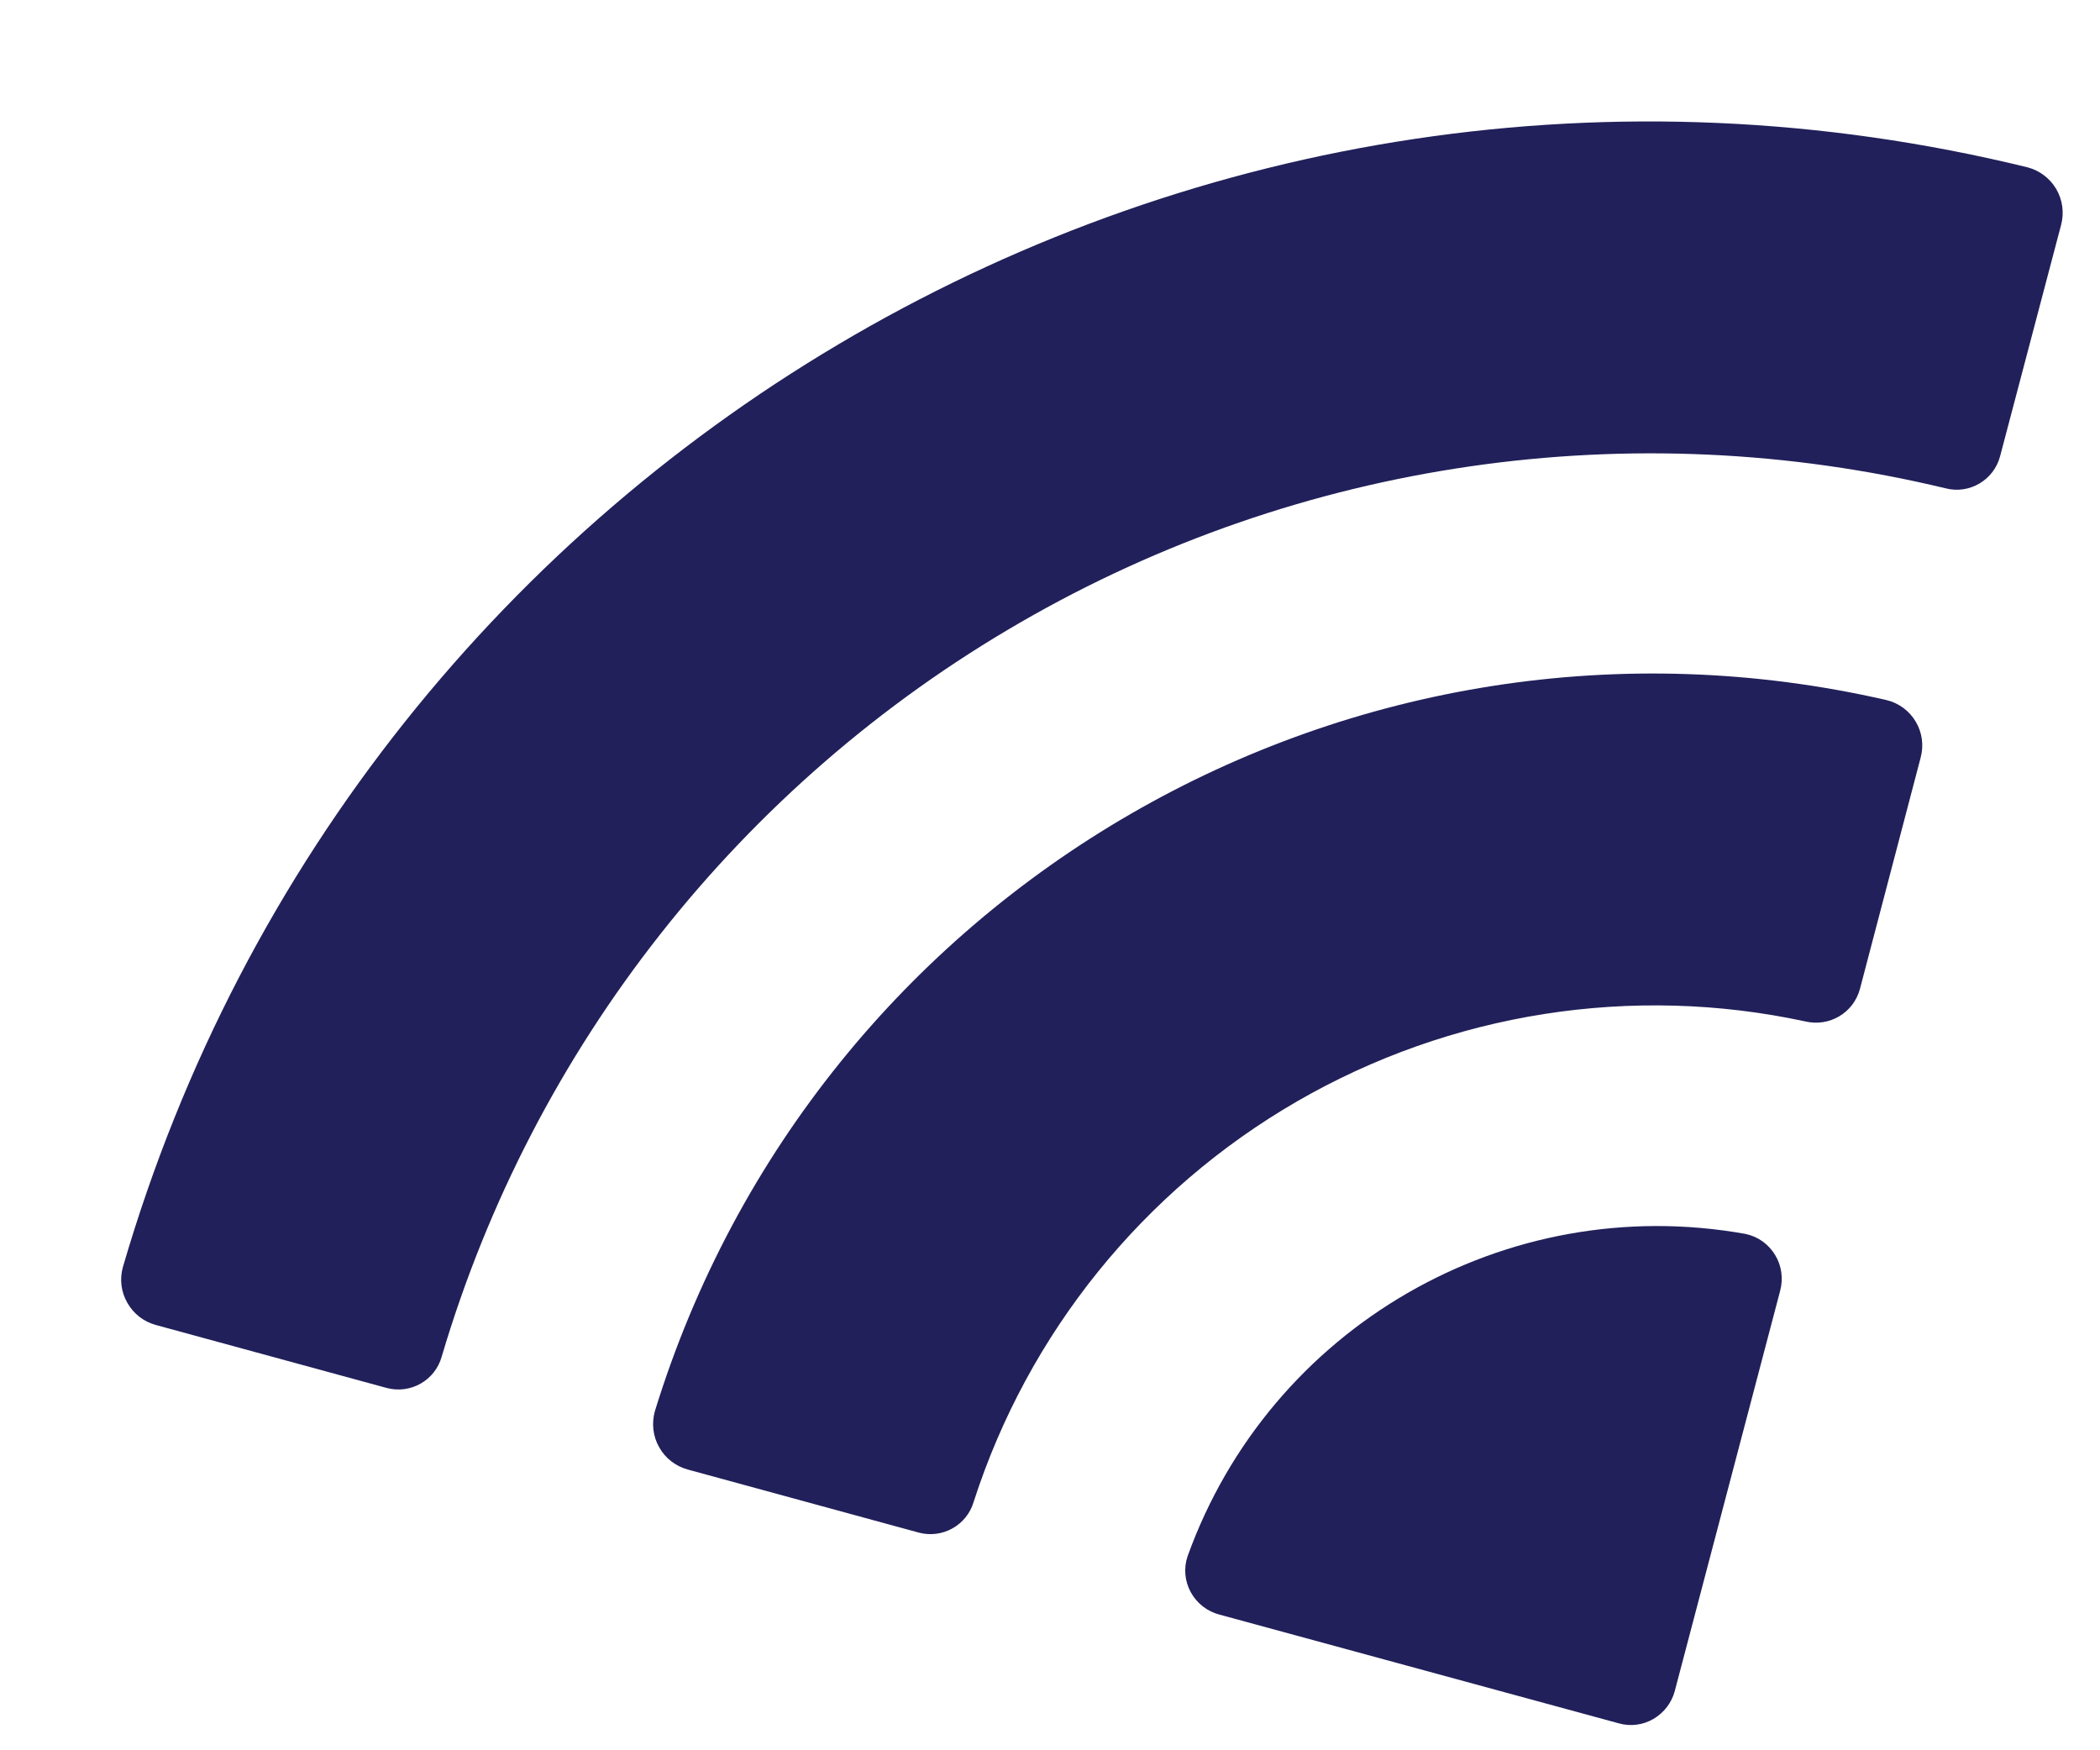 <svg width="12" height="10" viewBox="0 0 12 10" fill="none" xmlns="http://www.w3.org/2000/svg">
<path fill-rule="evenodd" clip-rule="evenodd" d="M5.831 3.556C7.43 2.632 9.323 2.358 11.118 2.79C11.254 2.825 11.393 2.743 11.429 2.607L11.778 1.284C11.796 1.215 11.786 1.142 11.75 1.08C11.714 1.019 11.655 0.974 11.586 0.956C6.862 -0.2 2.063 2.571 0.702 7.24C0.683 7.309 0.692 7.382 0.728 7.444C0.763 7.506 0.821 7.551 0.89 7.57L2.21 7.93C2.346 7.966 2.486 7.887 2.524 7.751C3.048 5.981 4.232 4.479 5.831 3.556ZM10.172 7.376C10.191 7.306 10.181 7.232 10.144 7.171C10.107 7.109 10.046 7.065 9.975 7.05C8.605 6.804 7.257 7.582 6.786 8.892C6.763 8.96 6.77 9.035 6.805 9.098C6.84 9.161 6.899 9.207 6.969 9.225L9.25 9.846C9.317 9.865 9.388 9.856 9.448 9.821C9.508 9.786 9.552 9.729 9.57 9.662L10.172 7.376ZM10.317 5.836C9.326 5.622 8.29 5.785 7.411 6.293C6.534 6.8 5.875 7.615 5.564 8.58C5.525 8.714 5.385 8.793 5.249 8.756L3.93 8.396C3.861 8.377 3.802 8.332 3.767 8.269C3.731 8.207 3.723 8.132 3.742 8.063C4.662 5.075 7.733 3.301 10.781 4C10.851 4.017 10.911 4.062 10.947 4.123C10.984 4.185 10.994 4.259 10.975 4.329L10.628 5.651C10.591 5.787 10.454 5.868 10.317 5.836Z" fill="#21205A"/>
</svg>
